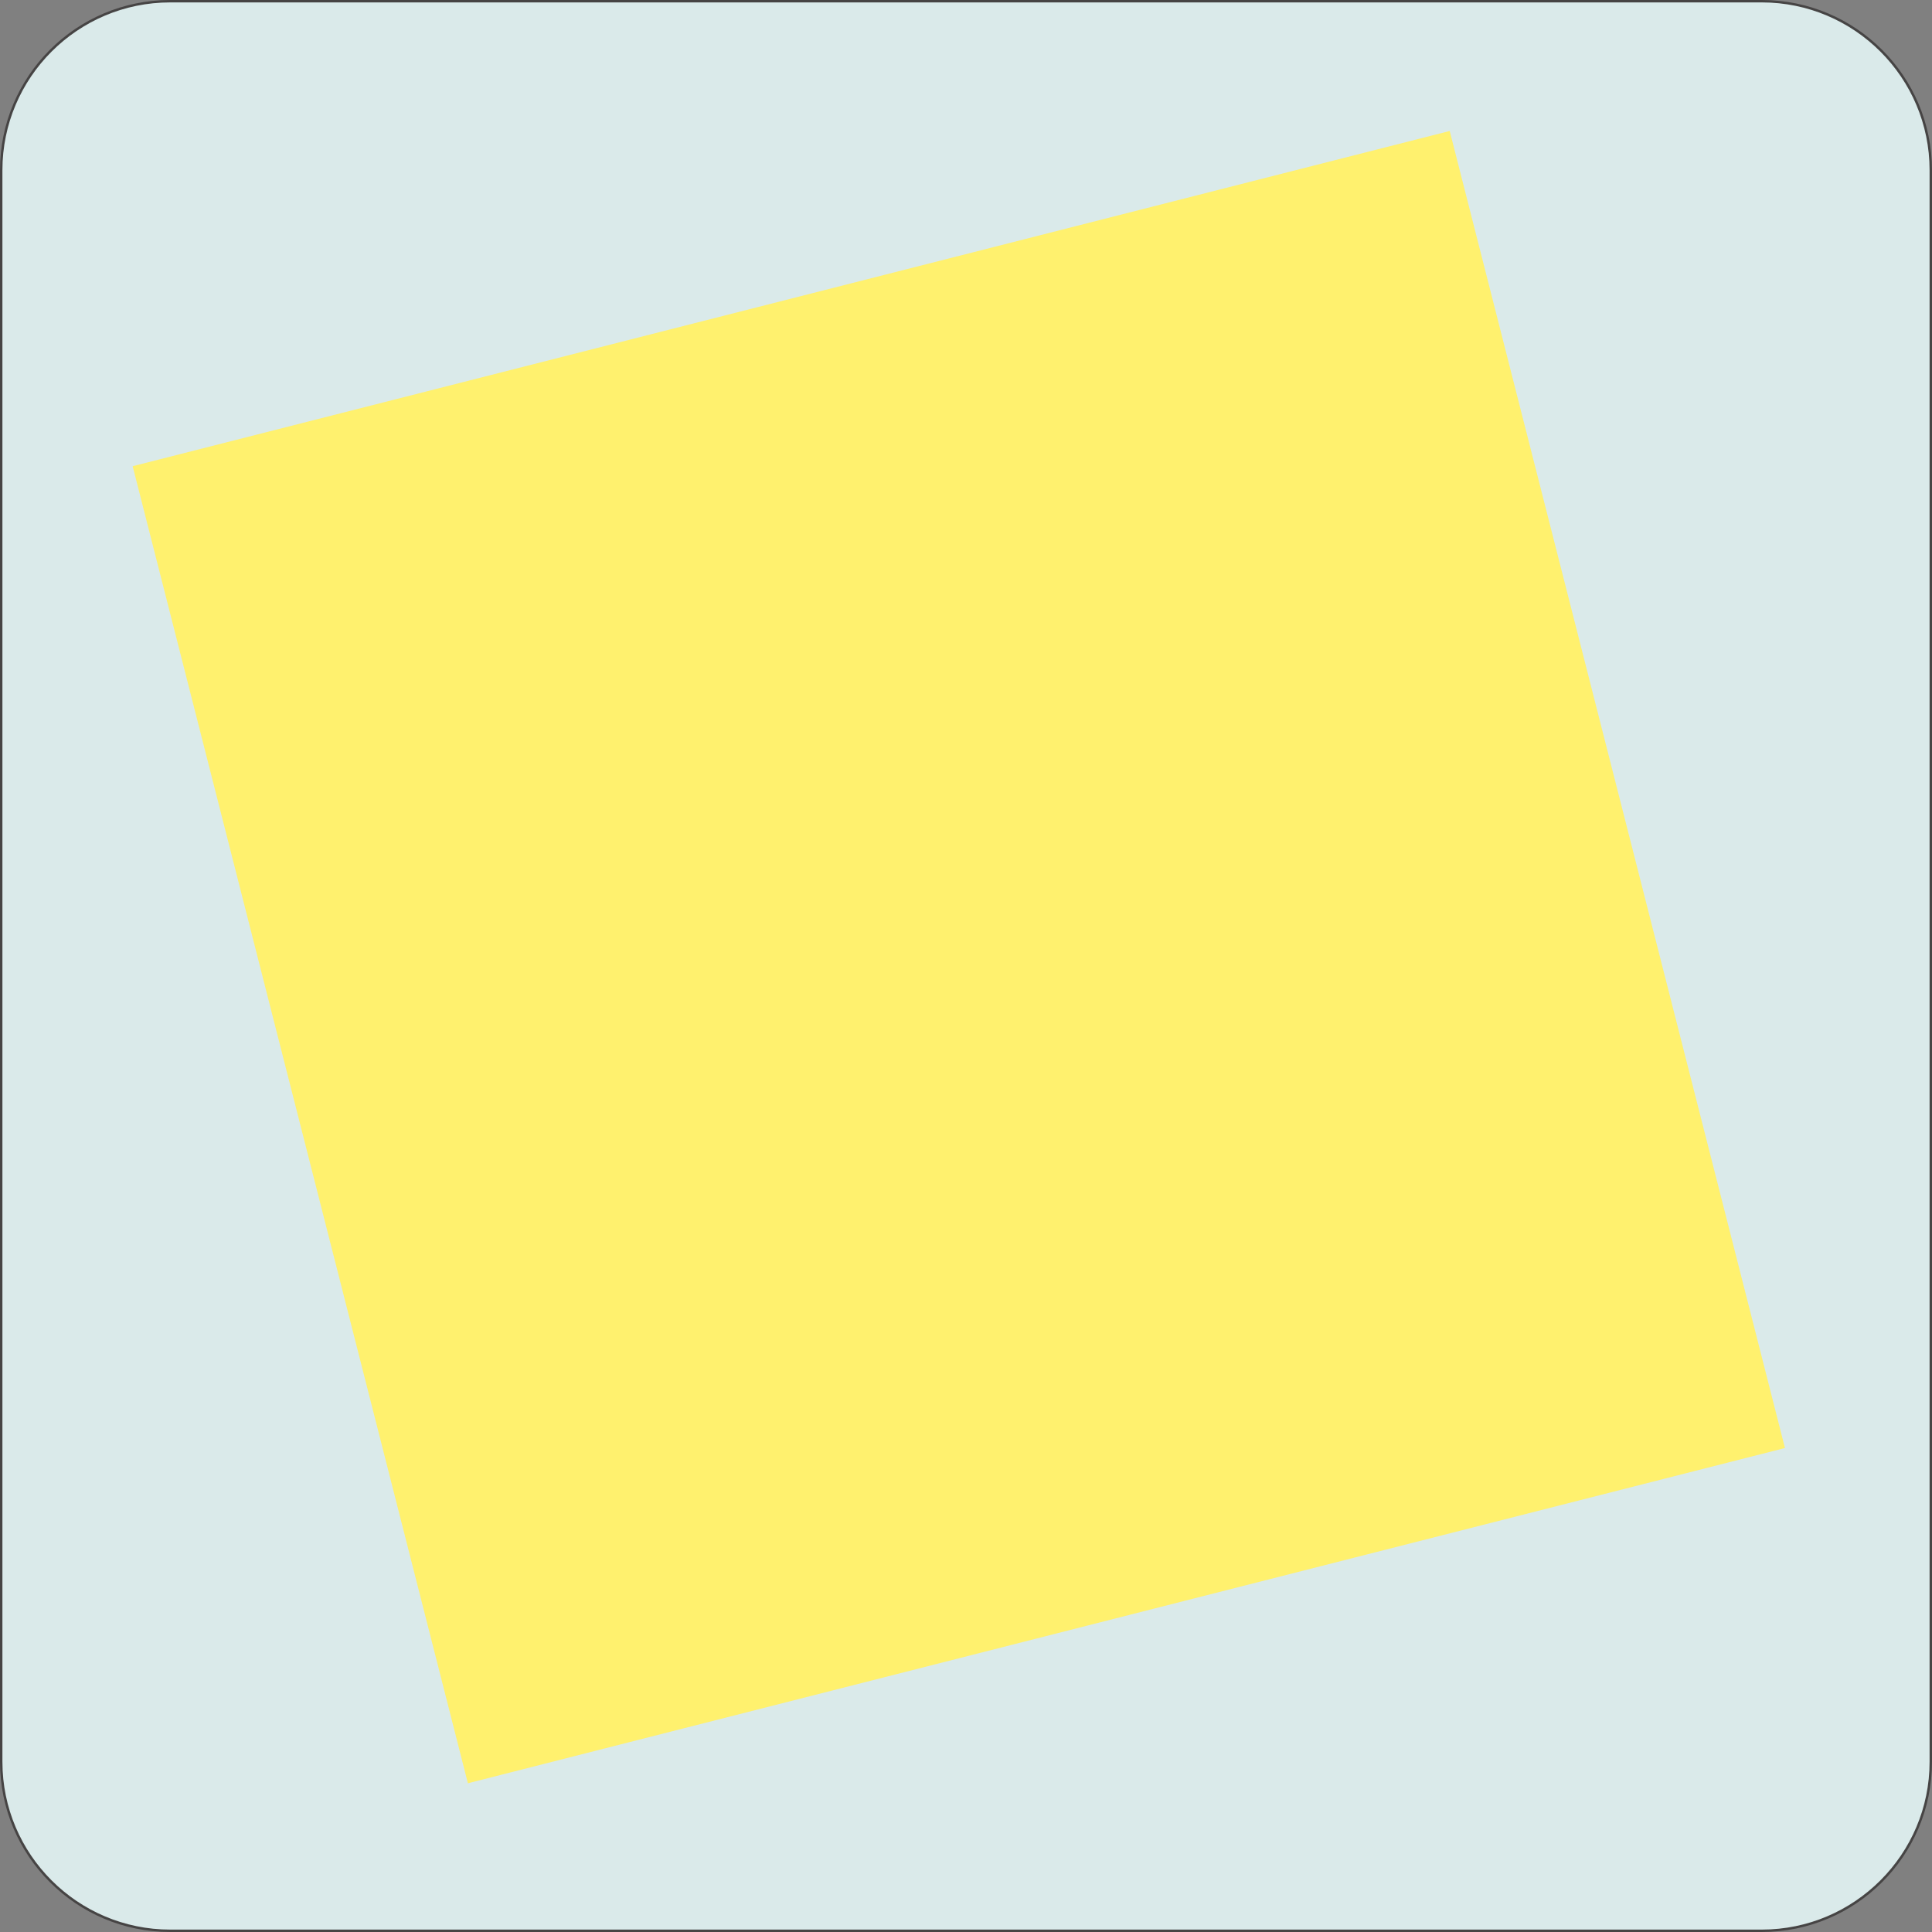 <?xml version="1.0" encoding="UTF-8"?>
<svg id="Layer_3" data-name="Layer 3" xmlns="http://www.w3.org/2000/svg" viewBox="0 0 399.86 399.86">
  <rect x="0" y="0" width="399.86" height="399.86" fill="#808080" stroke="none"/>
  <defs>
    <style>
      .cls-1 {
        fill: #fff16e;
      }

      .cls-2 {
        fill: #daeaea;
      }

      .cls-3 {
        fill: #464444;
      }
    </style>
  </defs>
  <g>
    <path class="cls-2" d="M35.22,.25H364.64c19.3,0,34.97,15.67,34.97,34.97V364.64c0,19.3-15.67,34.97-34.97,34.97H35.22c-19.3,0-34.97-15.67-34.97-34.97V35.22C.25,15.92,15.92,.25,35.22,.25Z"/>
    <path class="cls-3" d="M364.64,.5c19.14,0,34.72,15.57,34.72,34.72V364.64c0,19.14-15.57,34.72-34.72,34.72H35.22c-19.14,0-34.72-15.57-34.72-34.72V35.22C.5,16.07,16.07,.5,35.22,.5H364.64m0-.5H35.22C15.77,0,0,15.77,0,35.22V364.64c0,19.45,15.77,35.22,35.22,35.22H364.64c19.45,0,35.22-15.77,35.22-35.22V35.22c0-19.45-15.77-35.22-35.22-35.22h0Z"/>
  </g>
  <rect class="cls-1" x="57.8" y="57.46" width="281.28" height="281.28" transform="translate(-42.73 55.06) rotate(-14.28)"/>
</svg>